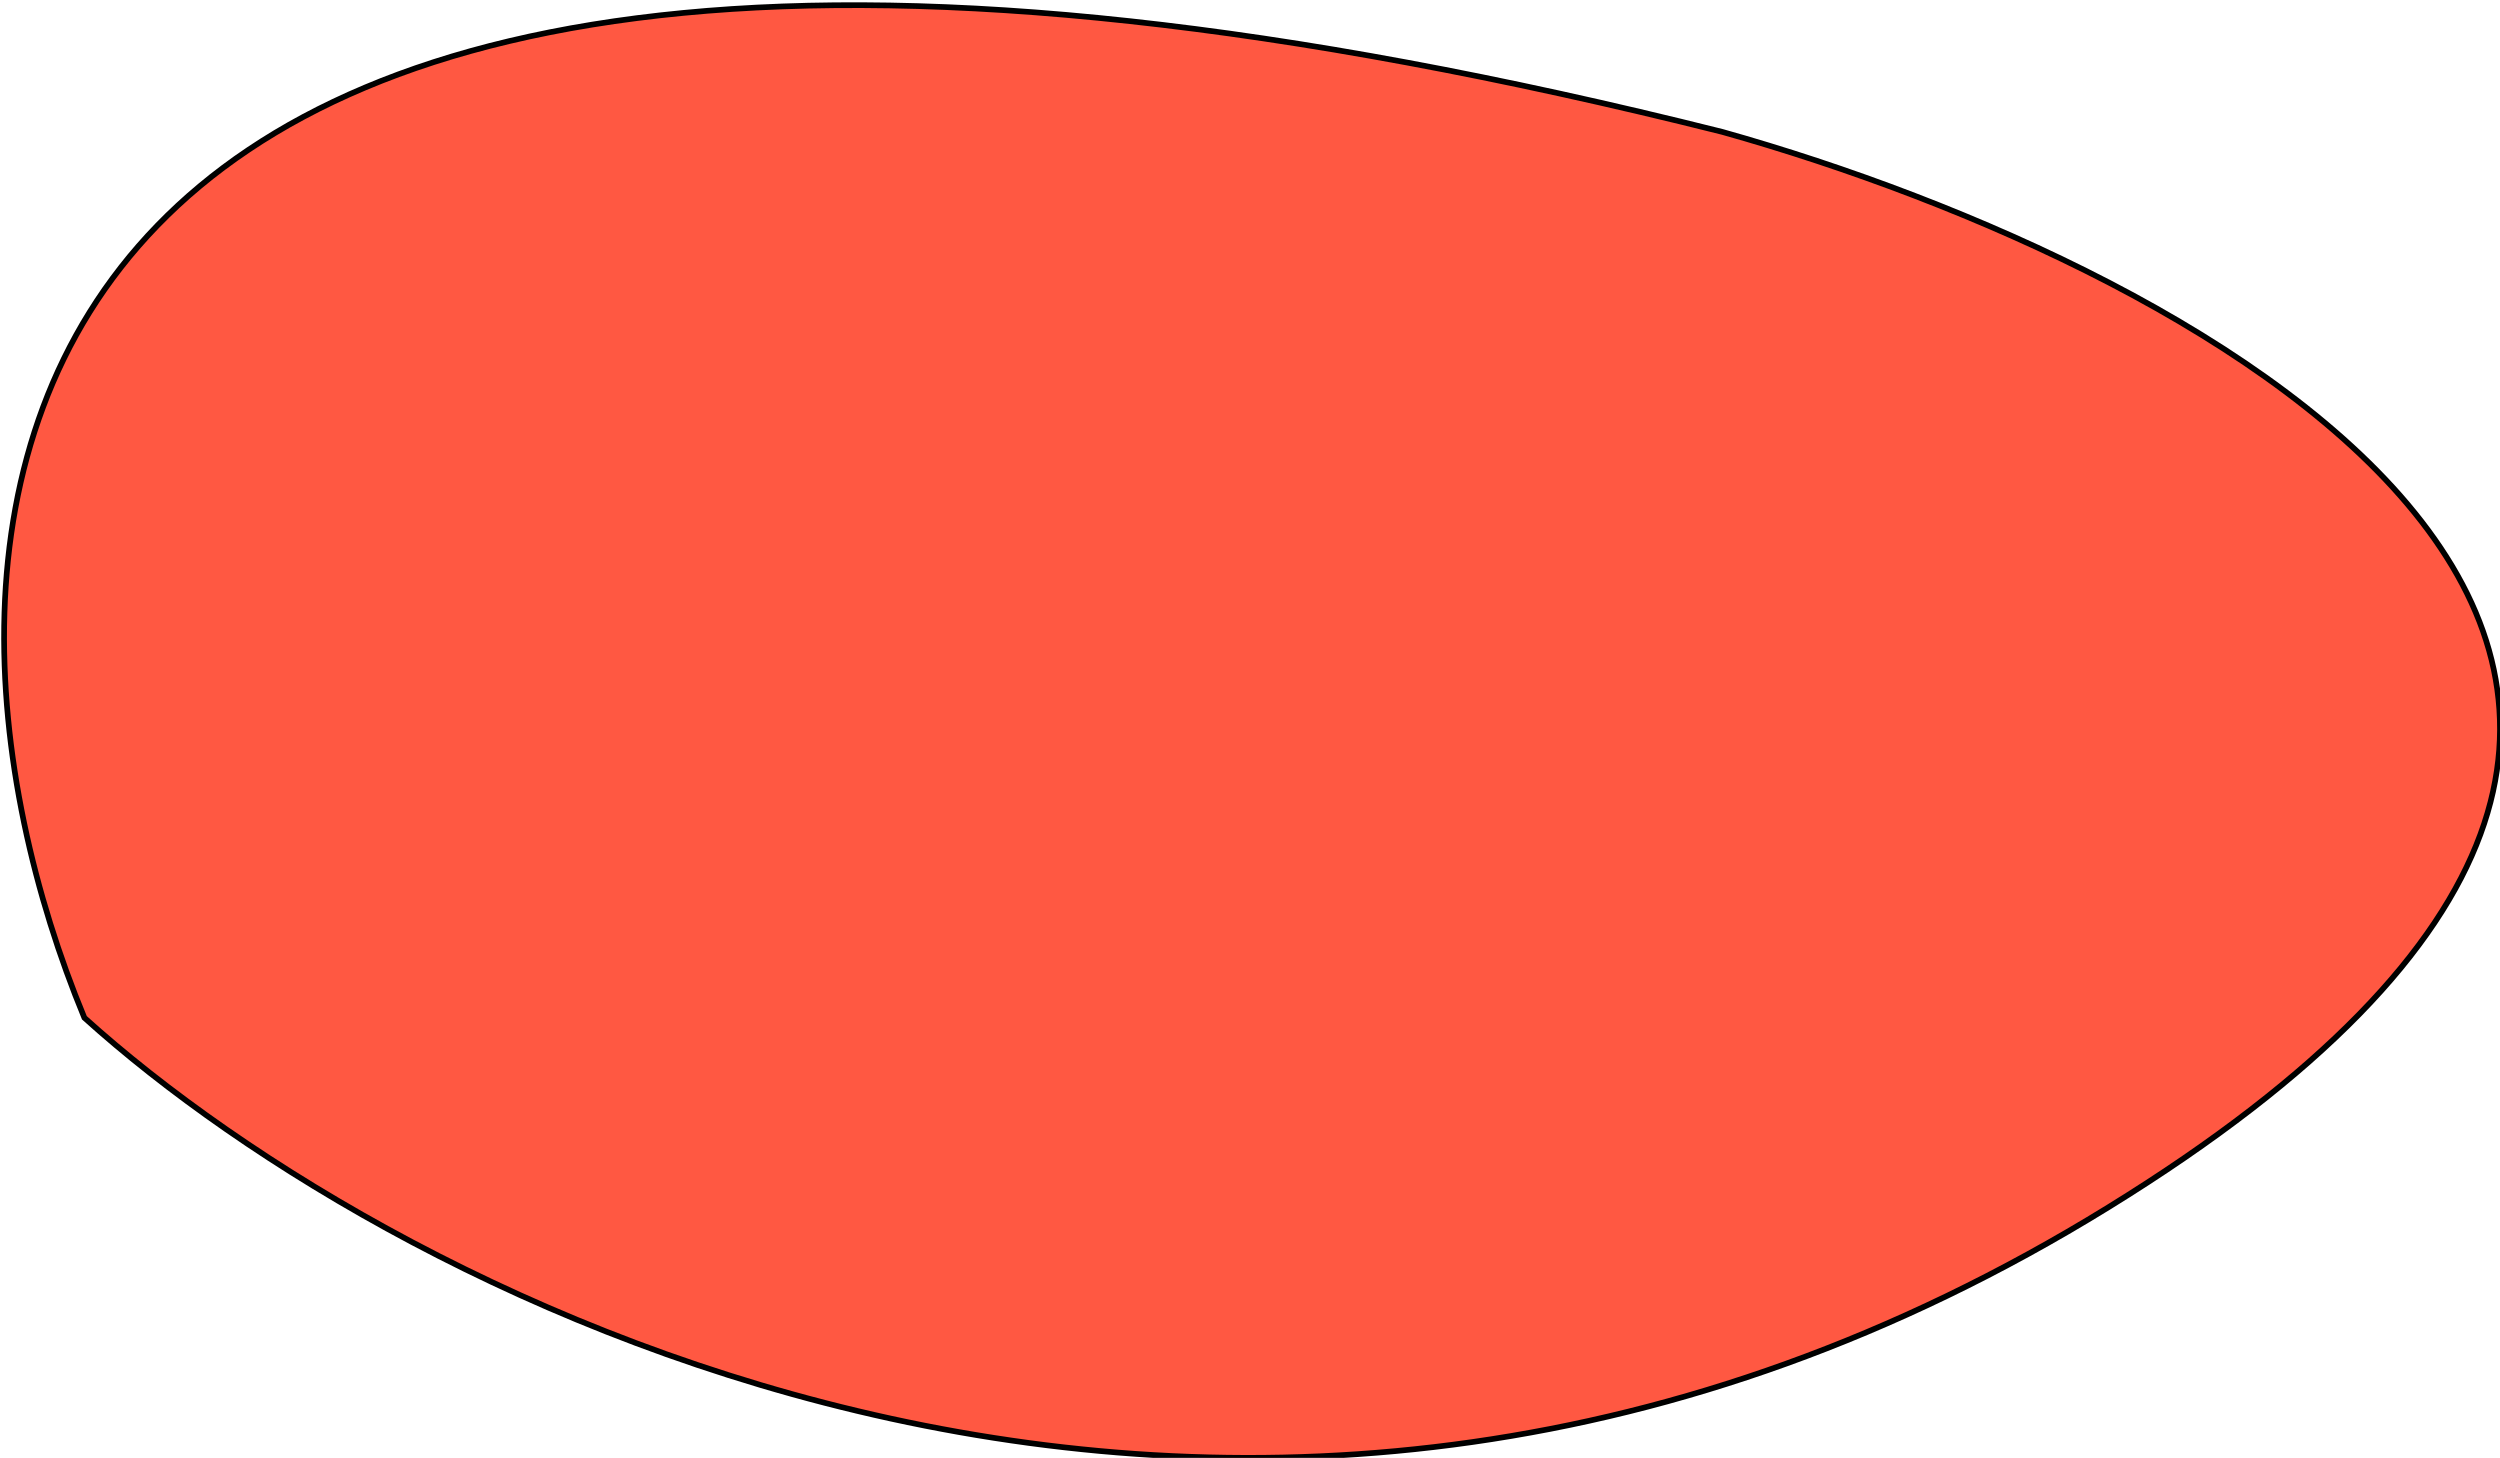 <?xml version="1.0" encoding="UTF-8" standalone="no"?><svg width='439' height='256' viewBox='0 0 439 256' fill='none' xmlns='http://www.w3.org/2000/svg'>
<path d='M370.203 212.017C521.656 118.681 388.132 47.223 302.438 23.161C-11.772 -55.738 -20.23 93.993 14.817 178.721C70.174 228.71 218.75 305.353 370.203 212.017Z' fill='#FF2103' fill-opacity='0.75' stroke='black'/>
</svg>

